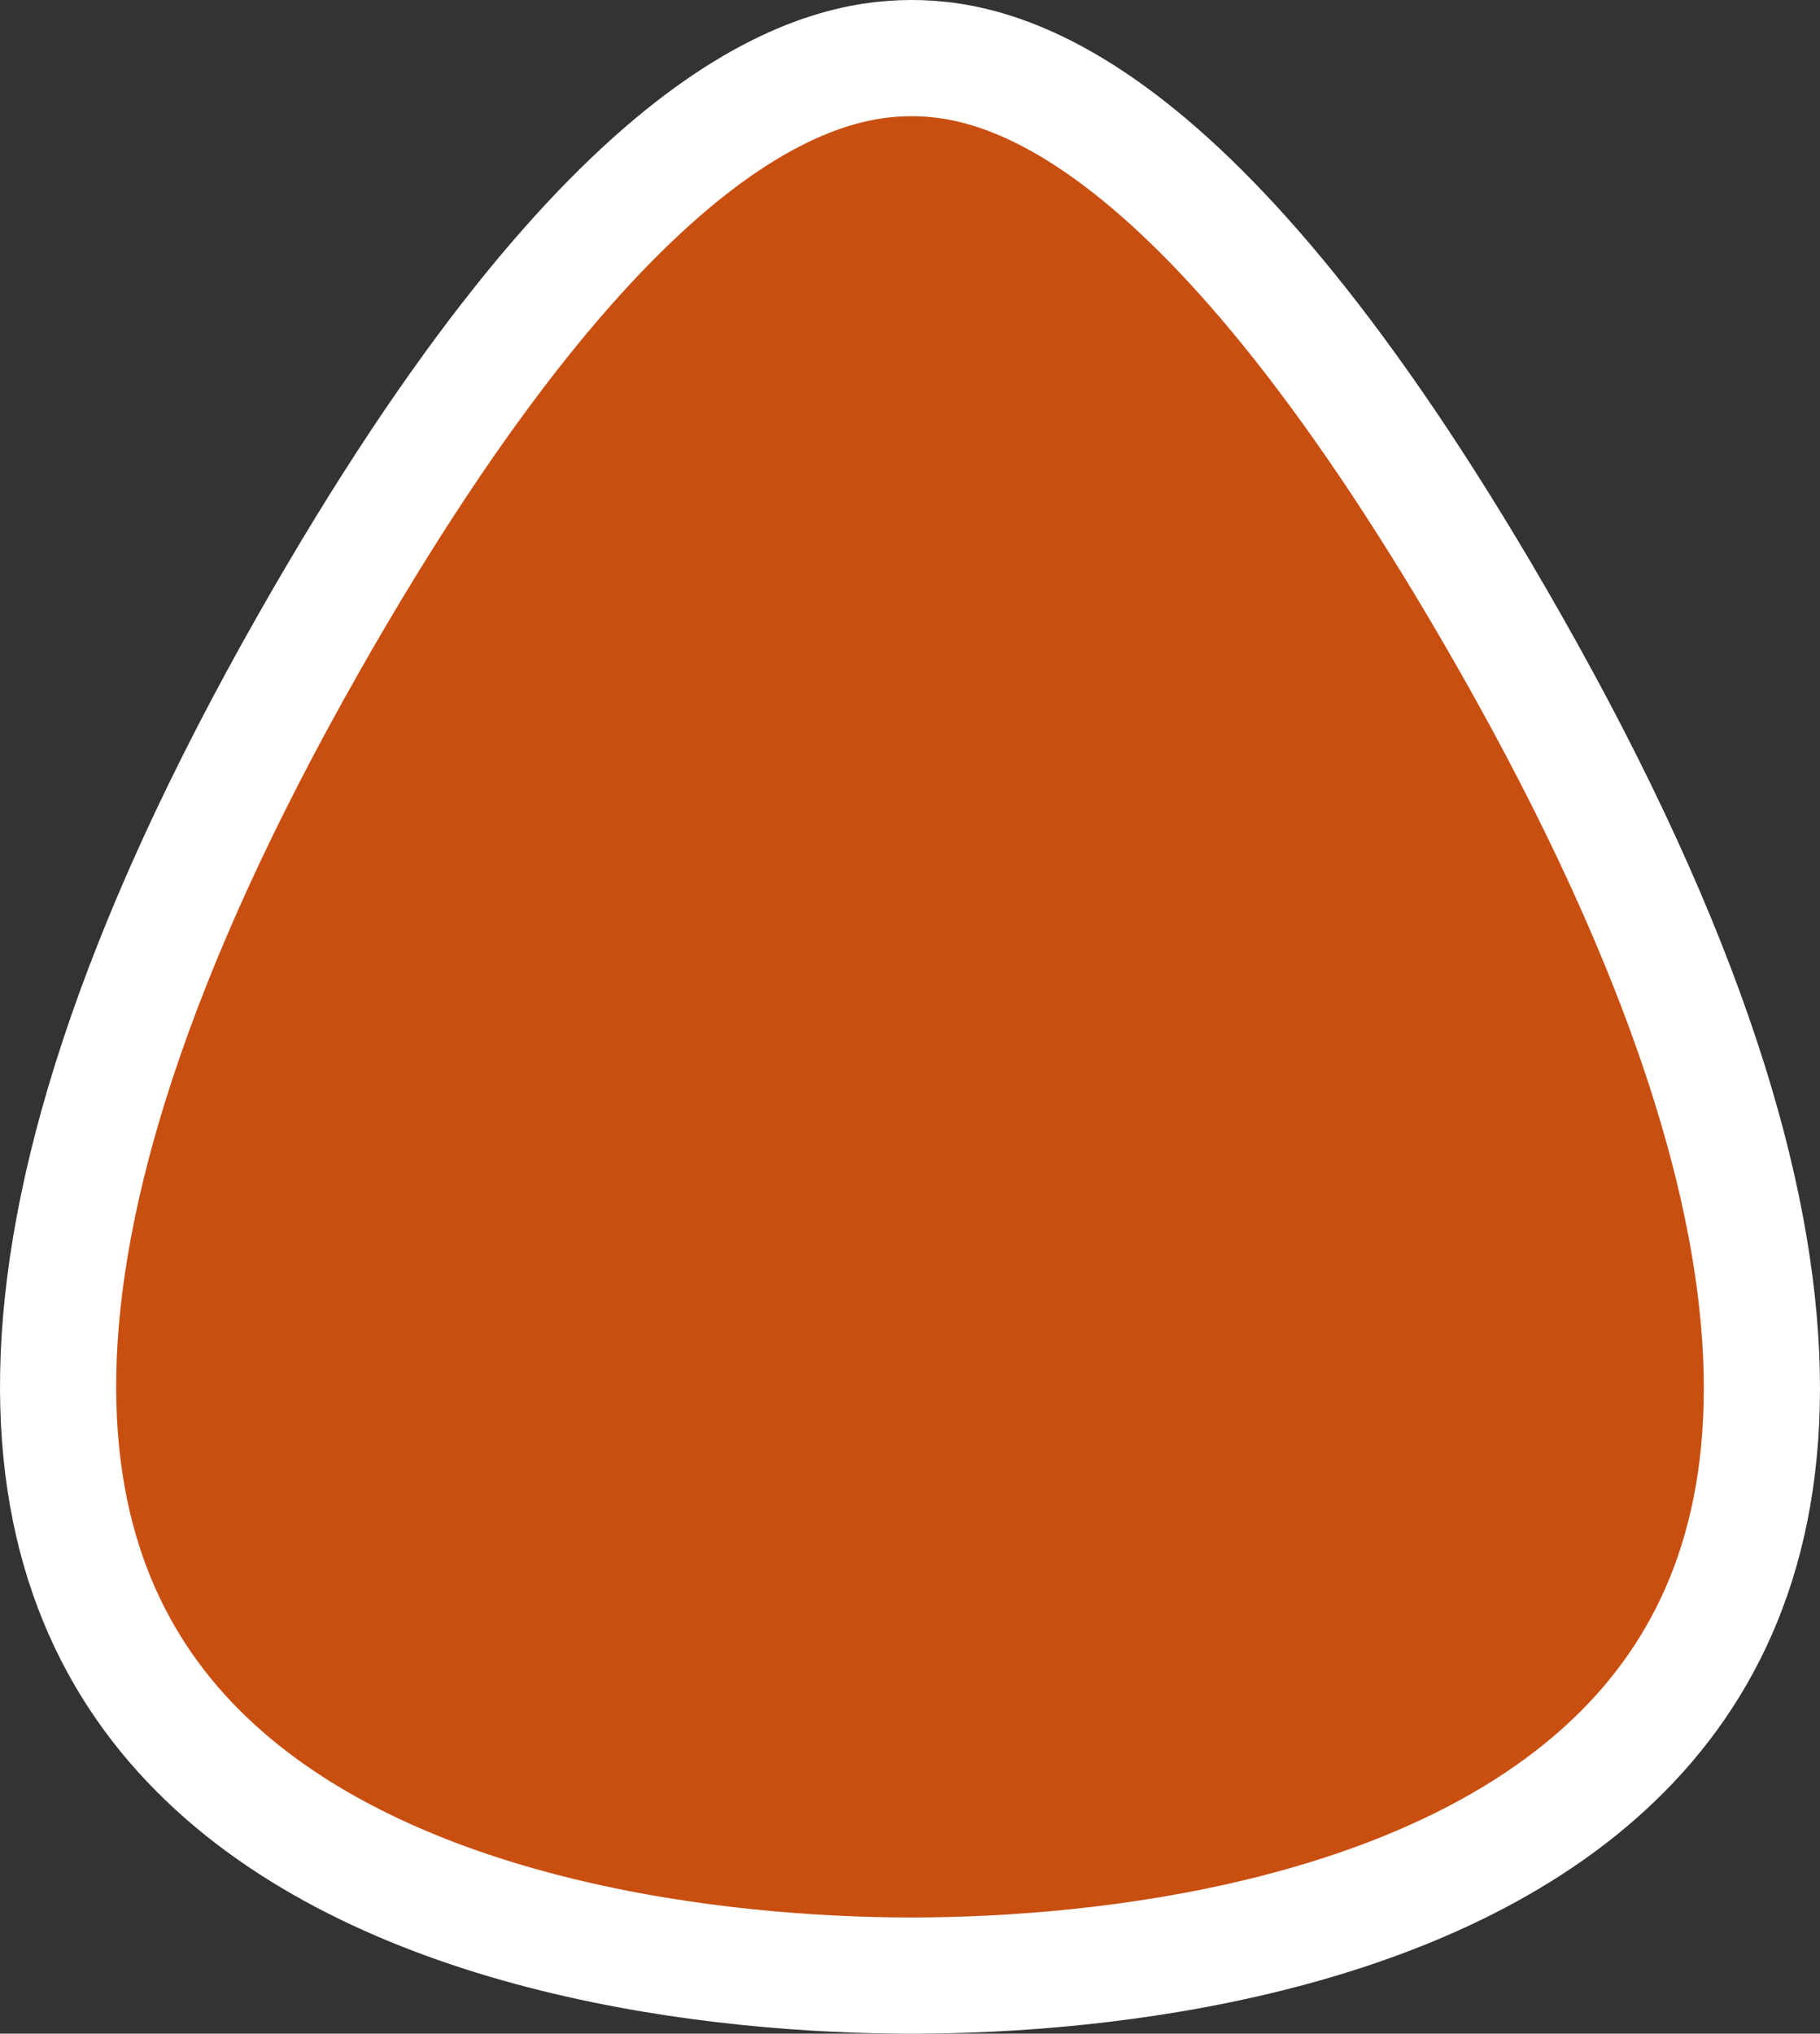 <svg xmlns="http://www.w3.org/2000/svg" width="94" height="105" fill="none"><rect width="100%" height="100%" fill="#333333" stroke="none"/><path fill="#C94F11" stroke="#fff" stroke-width="6" d="M15.974 33.161C31.756 5.413 42.3 3 47.088 3c4.764 0 15.107 2.391 30.903 30.161 9.2 16.176 12.806 28.46 13 37.721.193 9.134-2.923 15.438-7.55 19.908-4.719 4.56-11.206 7.393-17.945 9.07-6.714 1.672-13.447 2.14-18.408 2.14-4.96 0-11.707-.468-18.442-2.14-6.76-1.678-13.276-4.512-18.022-9.075-4.653-4.473-7.791-10.778-7.617-19.909.176-9.257 3.768-21.54 12.967-37.715Z"/></svg>